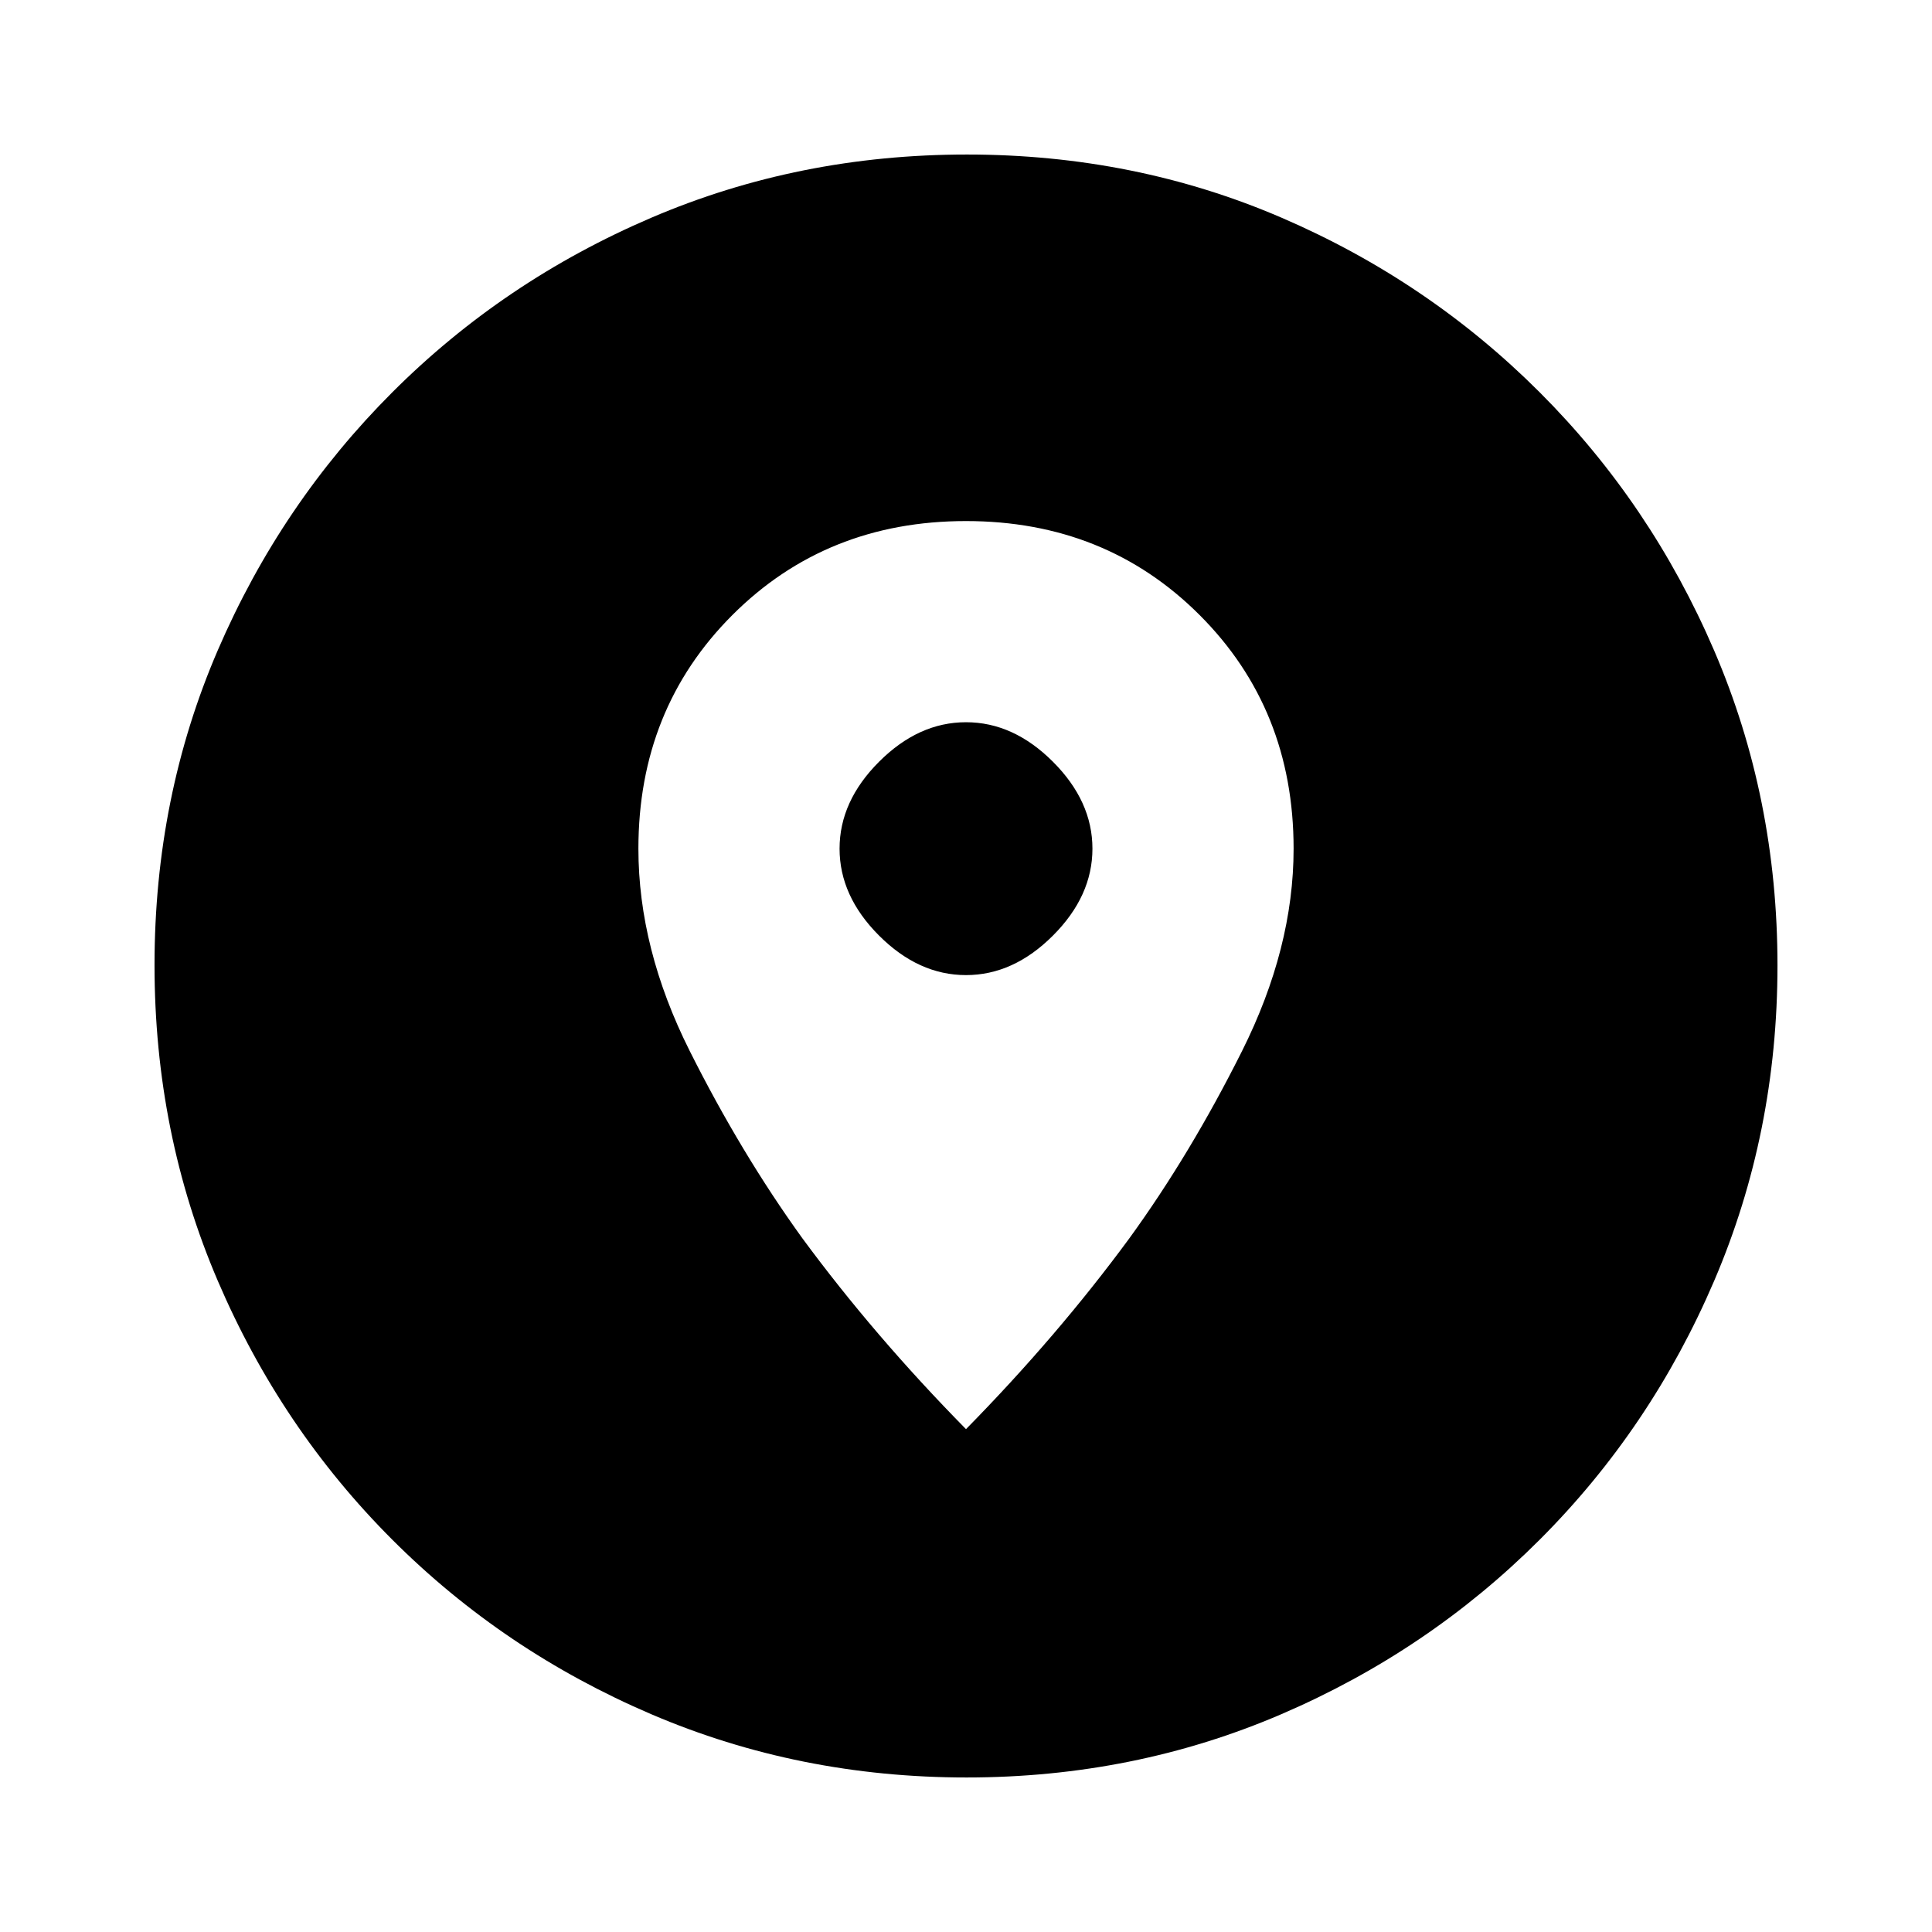 <svg xmlns="http://www.w3.org/2000/svg" height="20" viewBox="0 -960 960 960" width="20"><path d="M480.276-76.782q-83.233 0-156.624-31.413-73.392-31.413-128.718-86.739-55.326-55.326-86.739-128.676-31.413-73.35-31.413-156.848 0-83.499 31.413-156.39 31.413-72.892 86.739-128.218 55.326-55.326 128.676-86.739 73.35-31.413 156.848-31.413 83.499 0 156.39 31.413 72.892 31.413 128.218 86.739 55.326 55.326 86.739 128.442 31.413 73.116 31.413 156.348 0 83.233-31.413 156.624-31.413 73.392-86.739 128.718-55.326 55.326-128.442 86.739-73.116 31.413-156.348 31.413ZM480-249.869q45.468-46.253 81.21-94.874 30.312-41.778 55.942-92.986 25.631-51.208 25.631-100.575 0-69.392-46.696-116.087Q549.391-701.087 480-701.087t-116.087 46.696q-46.696 46.695-46.696 116.087 0 49.695 25.506 100.534 25.505 50.839 55.886 92.944 35.82 48.664 81.391 94.957Zm0-225.609q-23.565 0-43.196-19.631-19.63-19.63-19.63-43.195 0-23.566 19.63-43.196 19.631-19.63 43.196-19.63 23.565 0 43.196 19.63 19.63 19.63 19.63 43.196 0 23.565-19.63 43.195-19.631 19.631-43.196 19.631Z"/></svg>